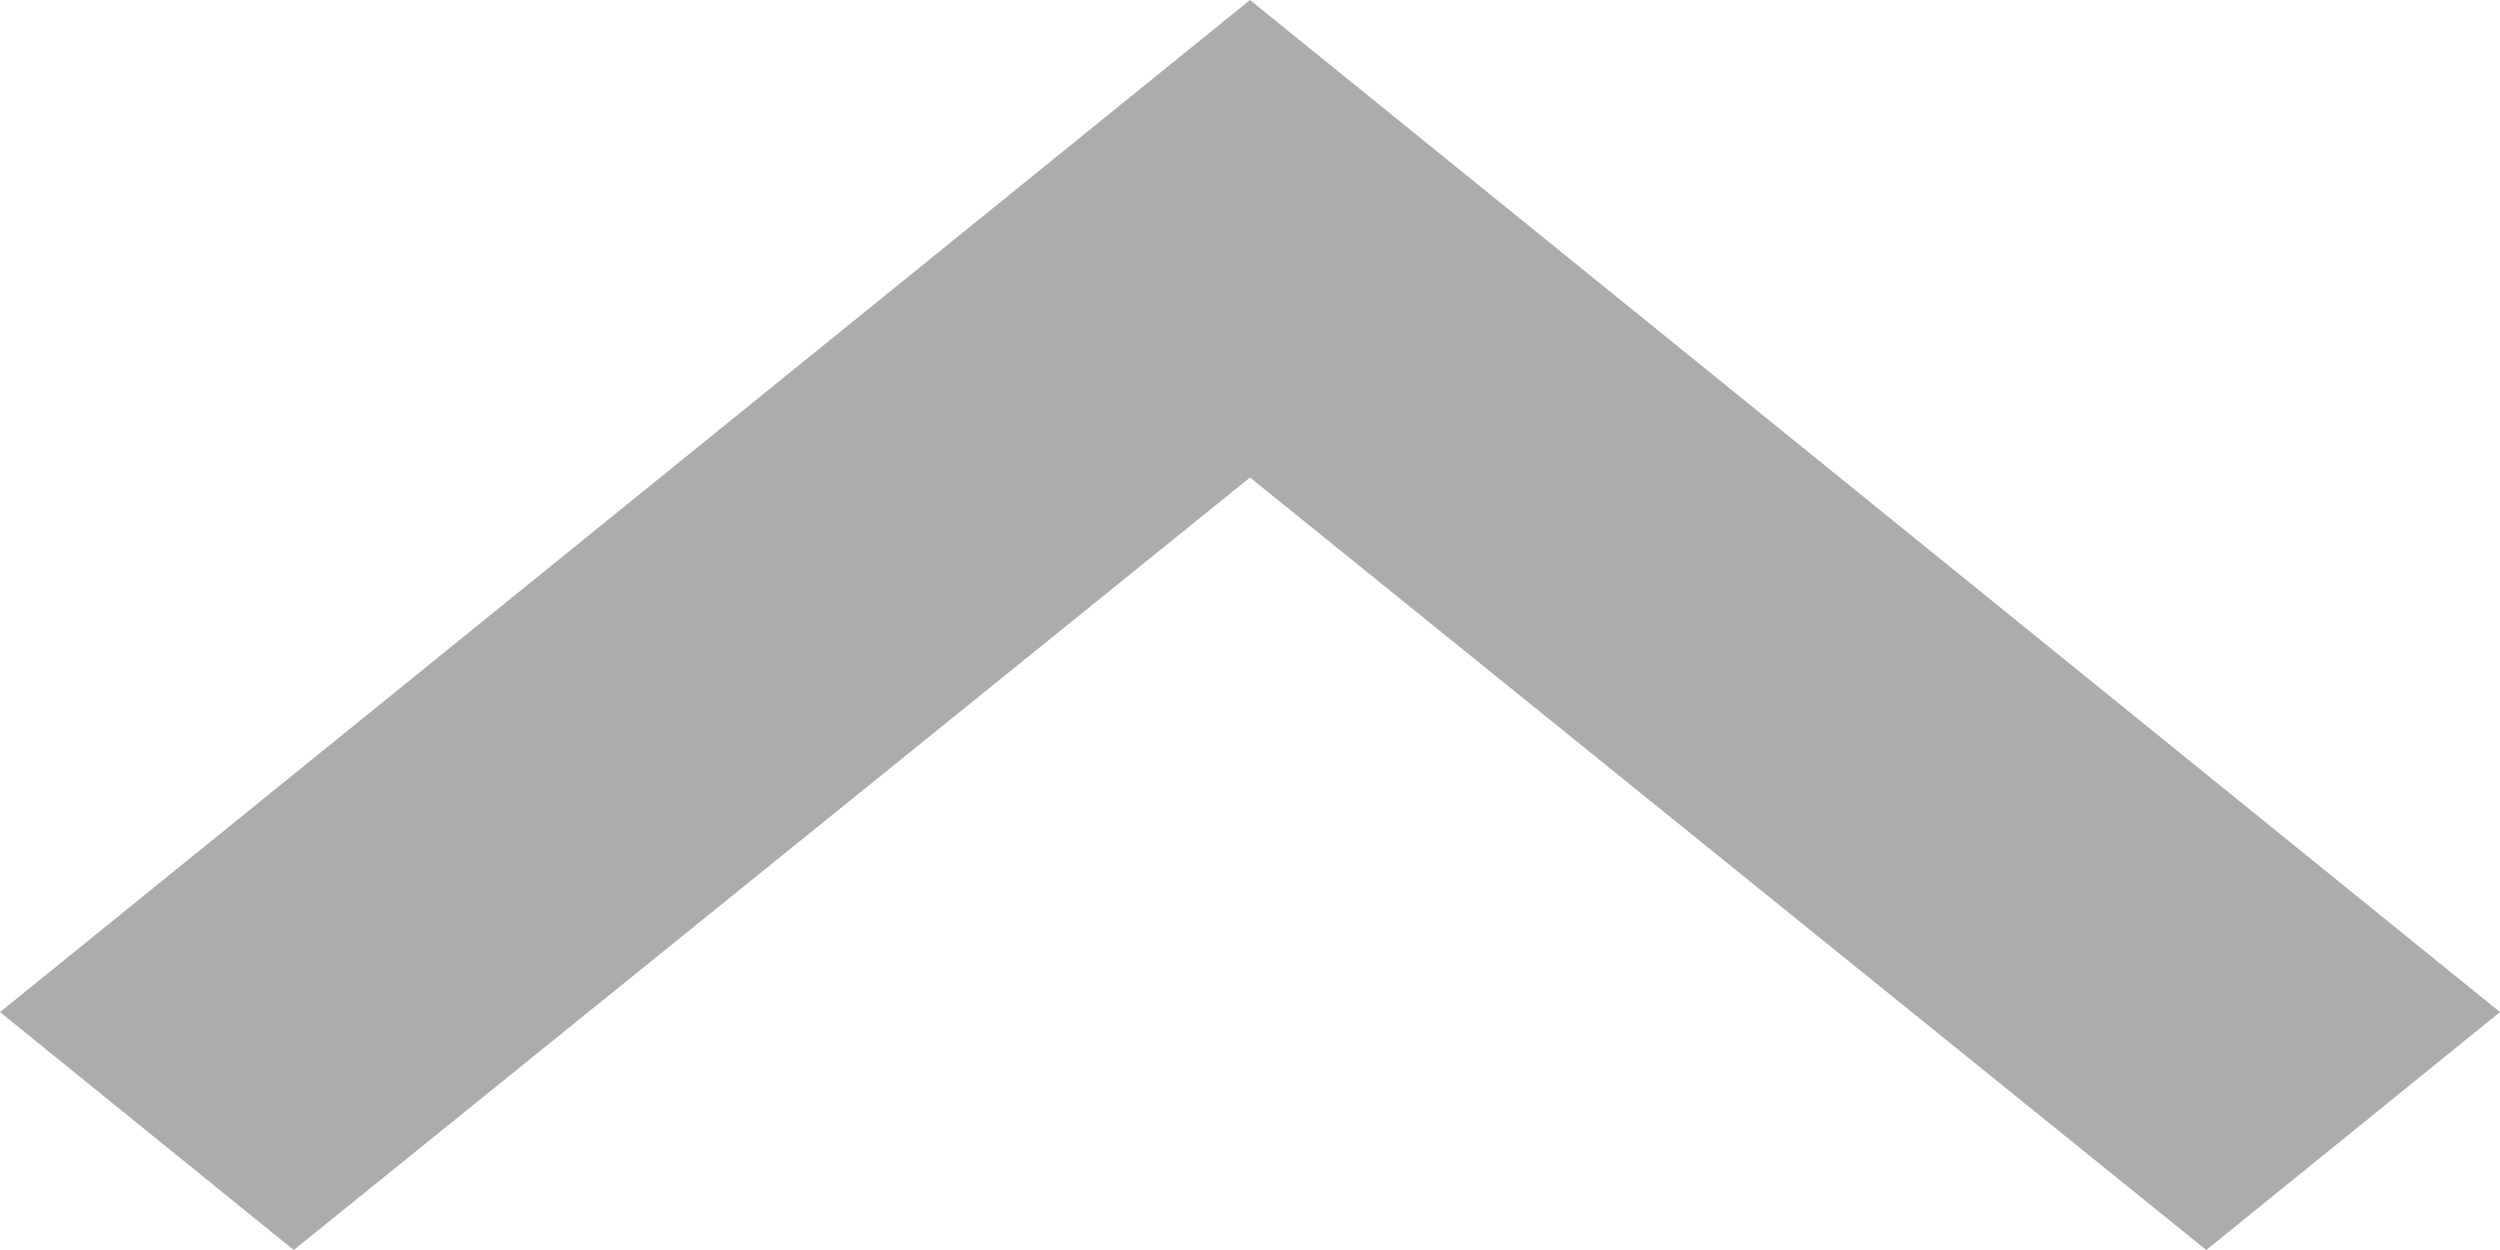 <svg width="6" height="3" viewBox="0 0 6 3" fill="none" xmlns="http://www.w3.org/2000/svg">
<path d="M5.295 3L3 1.146L0.705 3L-2.49526e-08 2.429L3 1.07284e-07L6 2.429L5.295 3Z" fill="#ACACAC"/>
</svg>
